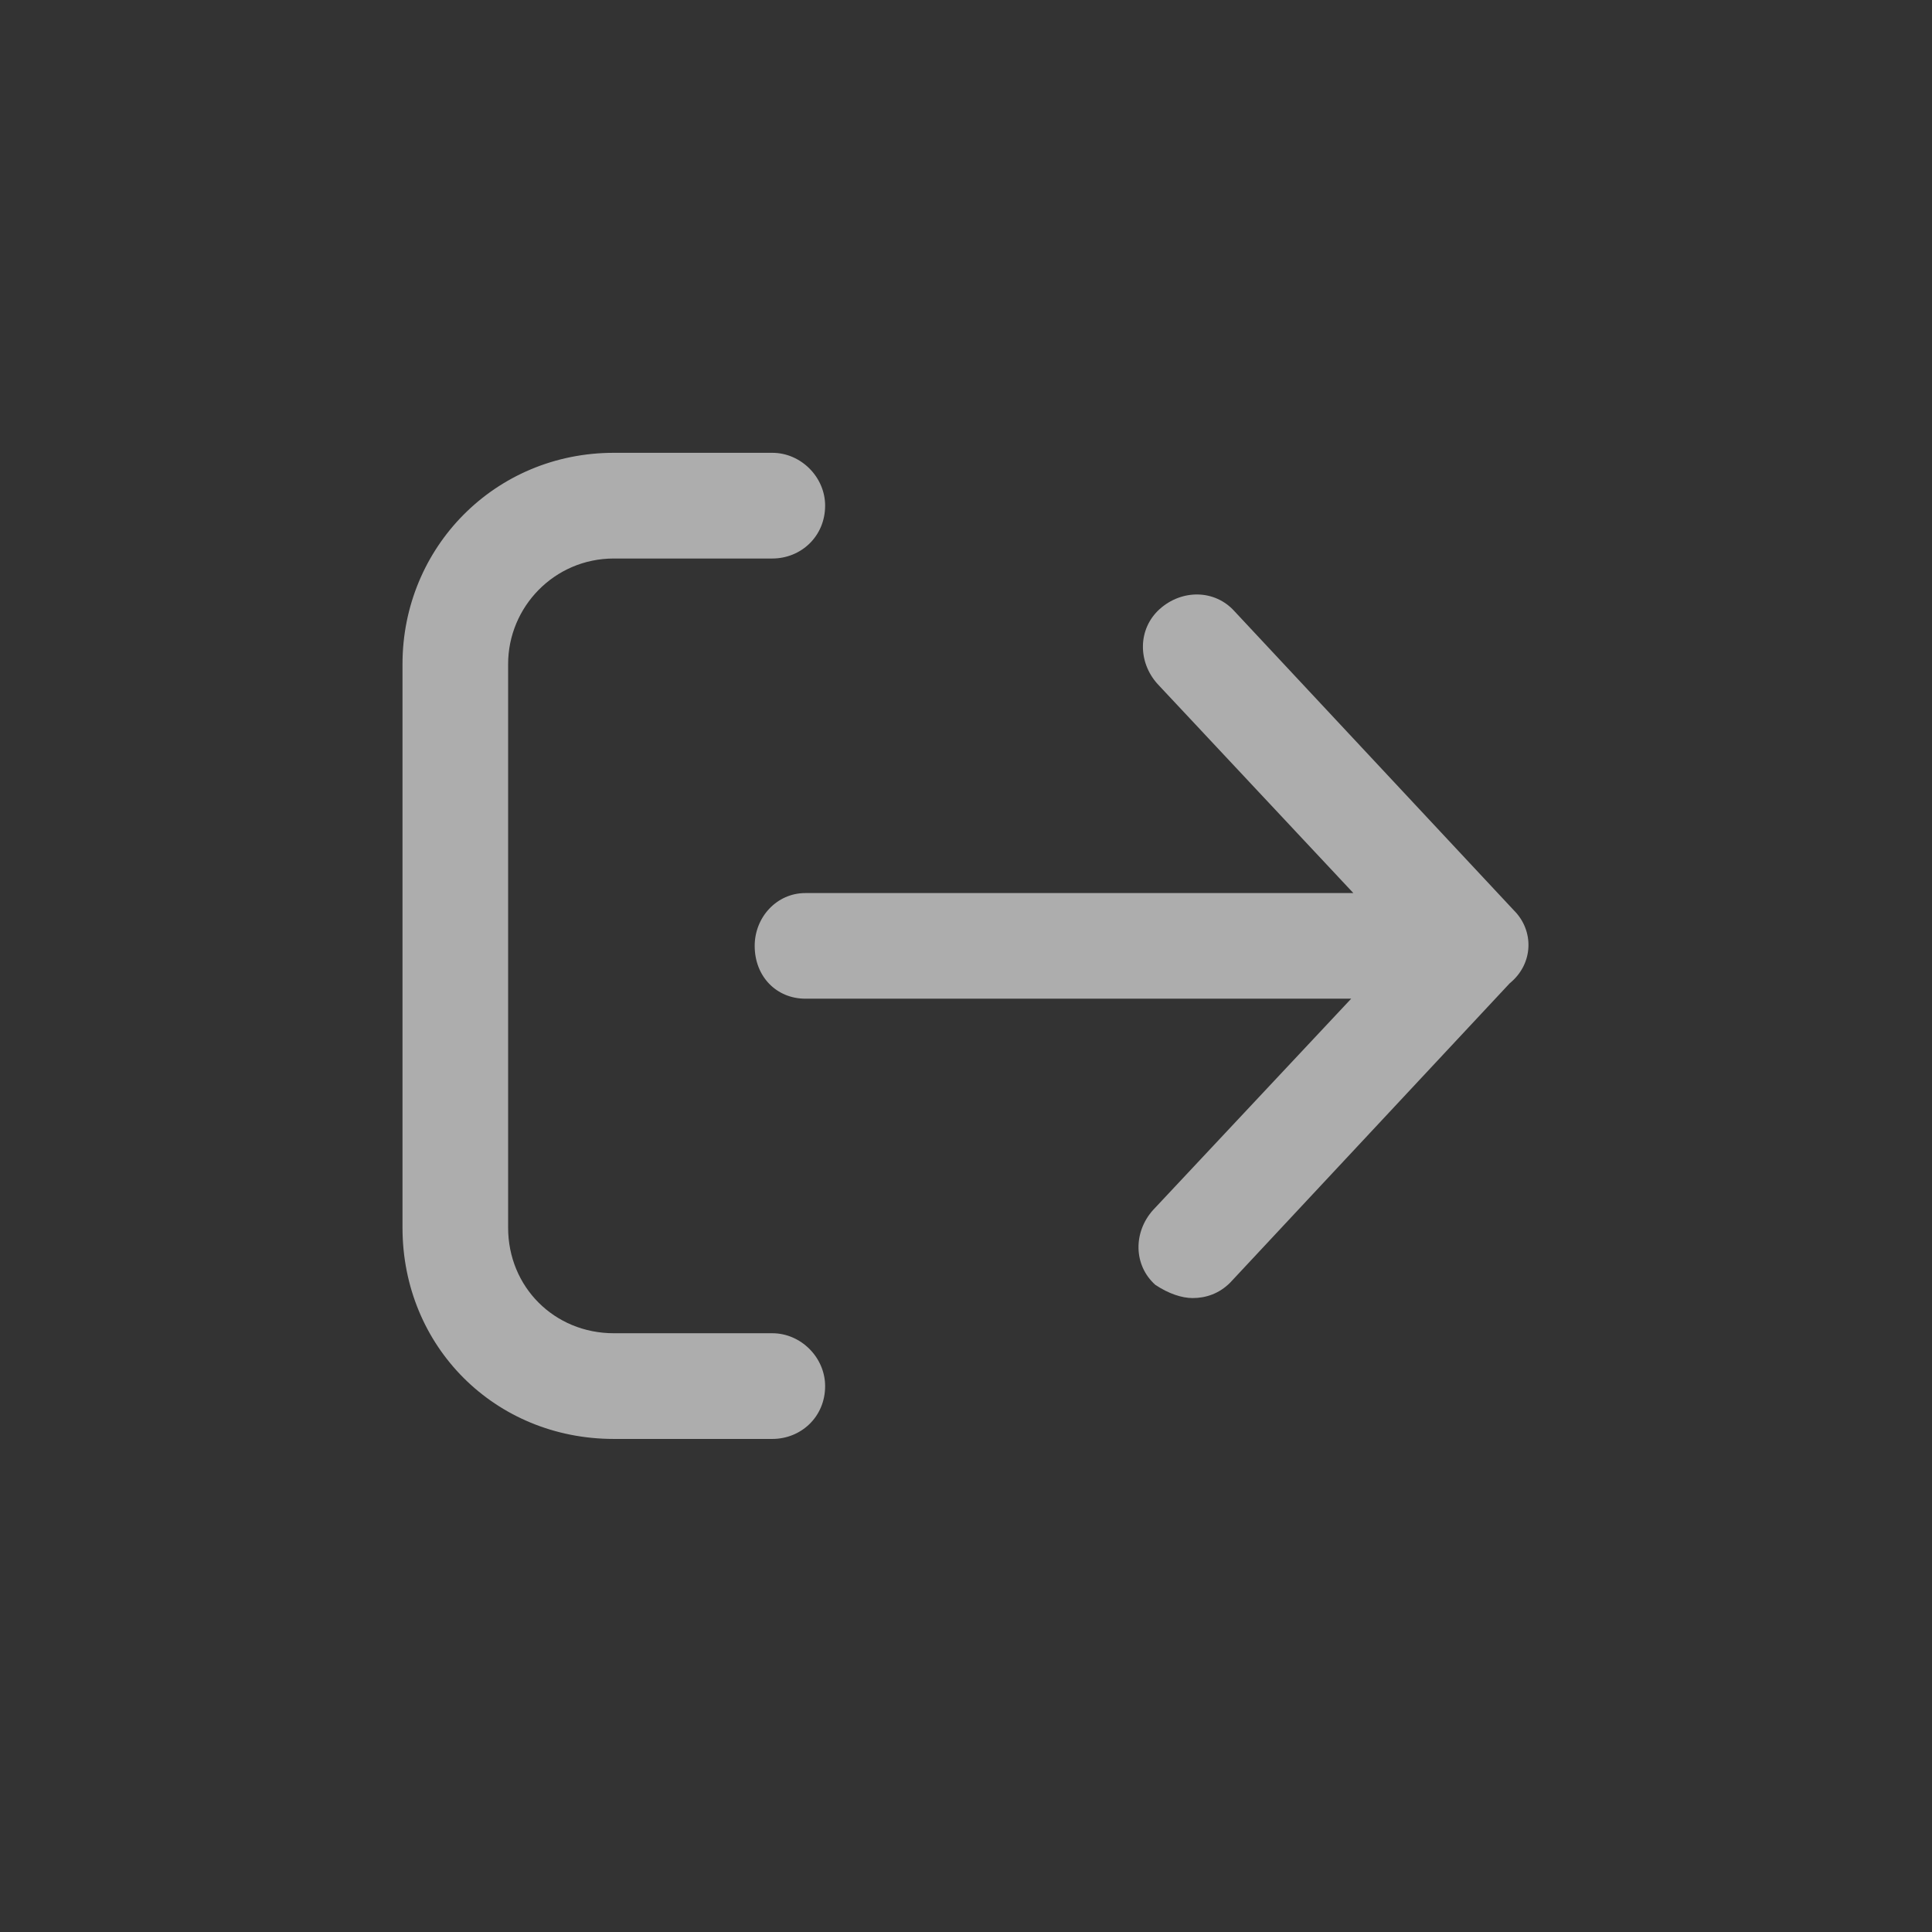 <svg width="24" height="24" viewBox="0 0 24 24" fill="none" xmlns="http://www.w3.org/2000/svg">
<rect x="0" y="0" width="24" height="24" fill="#333333" stroke="none"/>
<path d="M10.25 17.219C10.25 17.602 9.949 17.875 9.594 17.875H7.625C6.148 17.875 5 16.727 5 15.25V8.25C5 6.801 6.148 5.625 7.625 5.625H9.594C9.949 5.625 10.25 5.926 10.25 6.281C10.25 6.664 9.949 6.938 9.594 6.938H7.625C6.887 6.938 6.312 7.539 6.312 8.25V15.25C6.312 15.988 6.887 16.562 7.625 16.562H9.594C9.949 16.562 10.25 16.863 10.25 17.219ZM18.809 11.312L15.336 7.594C15.09 7.32 14.68 7.32 14.406 7.566C14.133 7.812 14.133 8.223 14.379 8.496L16.812 11.094H10.004C9.648 11.094 9.375 11.395 9.375 11.75C9.375 12.133 9.648 12.406 10.004 12.406H16.785L14.324 15.031C14.078 15.305 14.078 15.715 14.352 15.961C14.516 16.07 14.68 16.125 14.816 16.125C14.98 16.125 15.145 16.07 15.281 15.934L18.754 12.215C19.055 11.969 19.055 11.559 18.809 11.312Z" fill="white" fill-opacity="0.6"/>
</svg>
